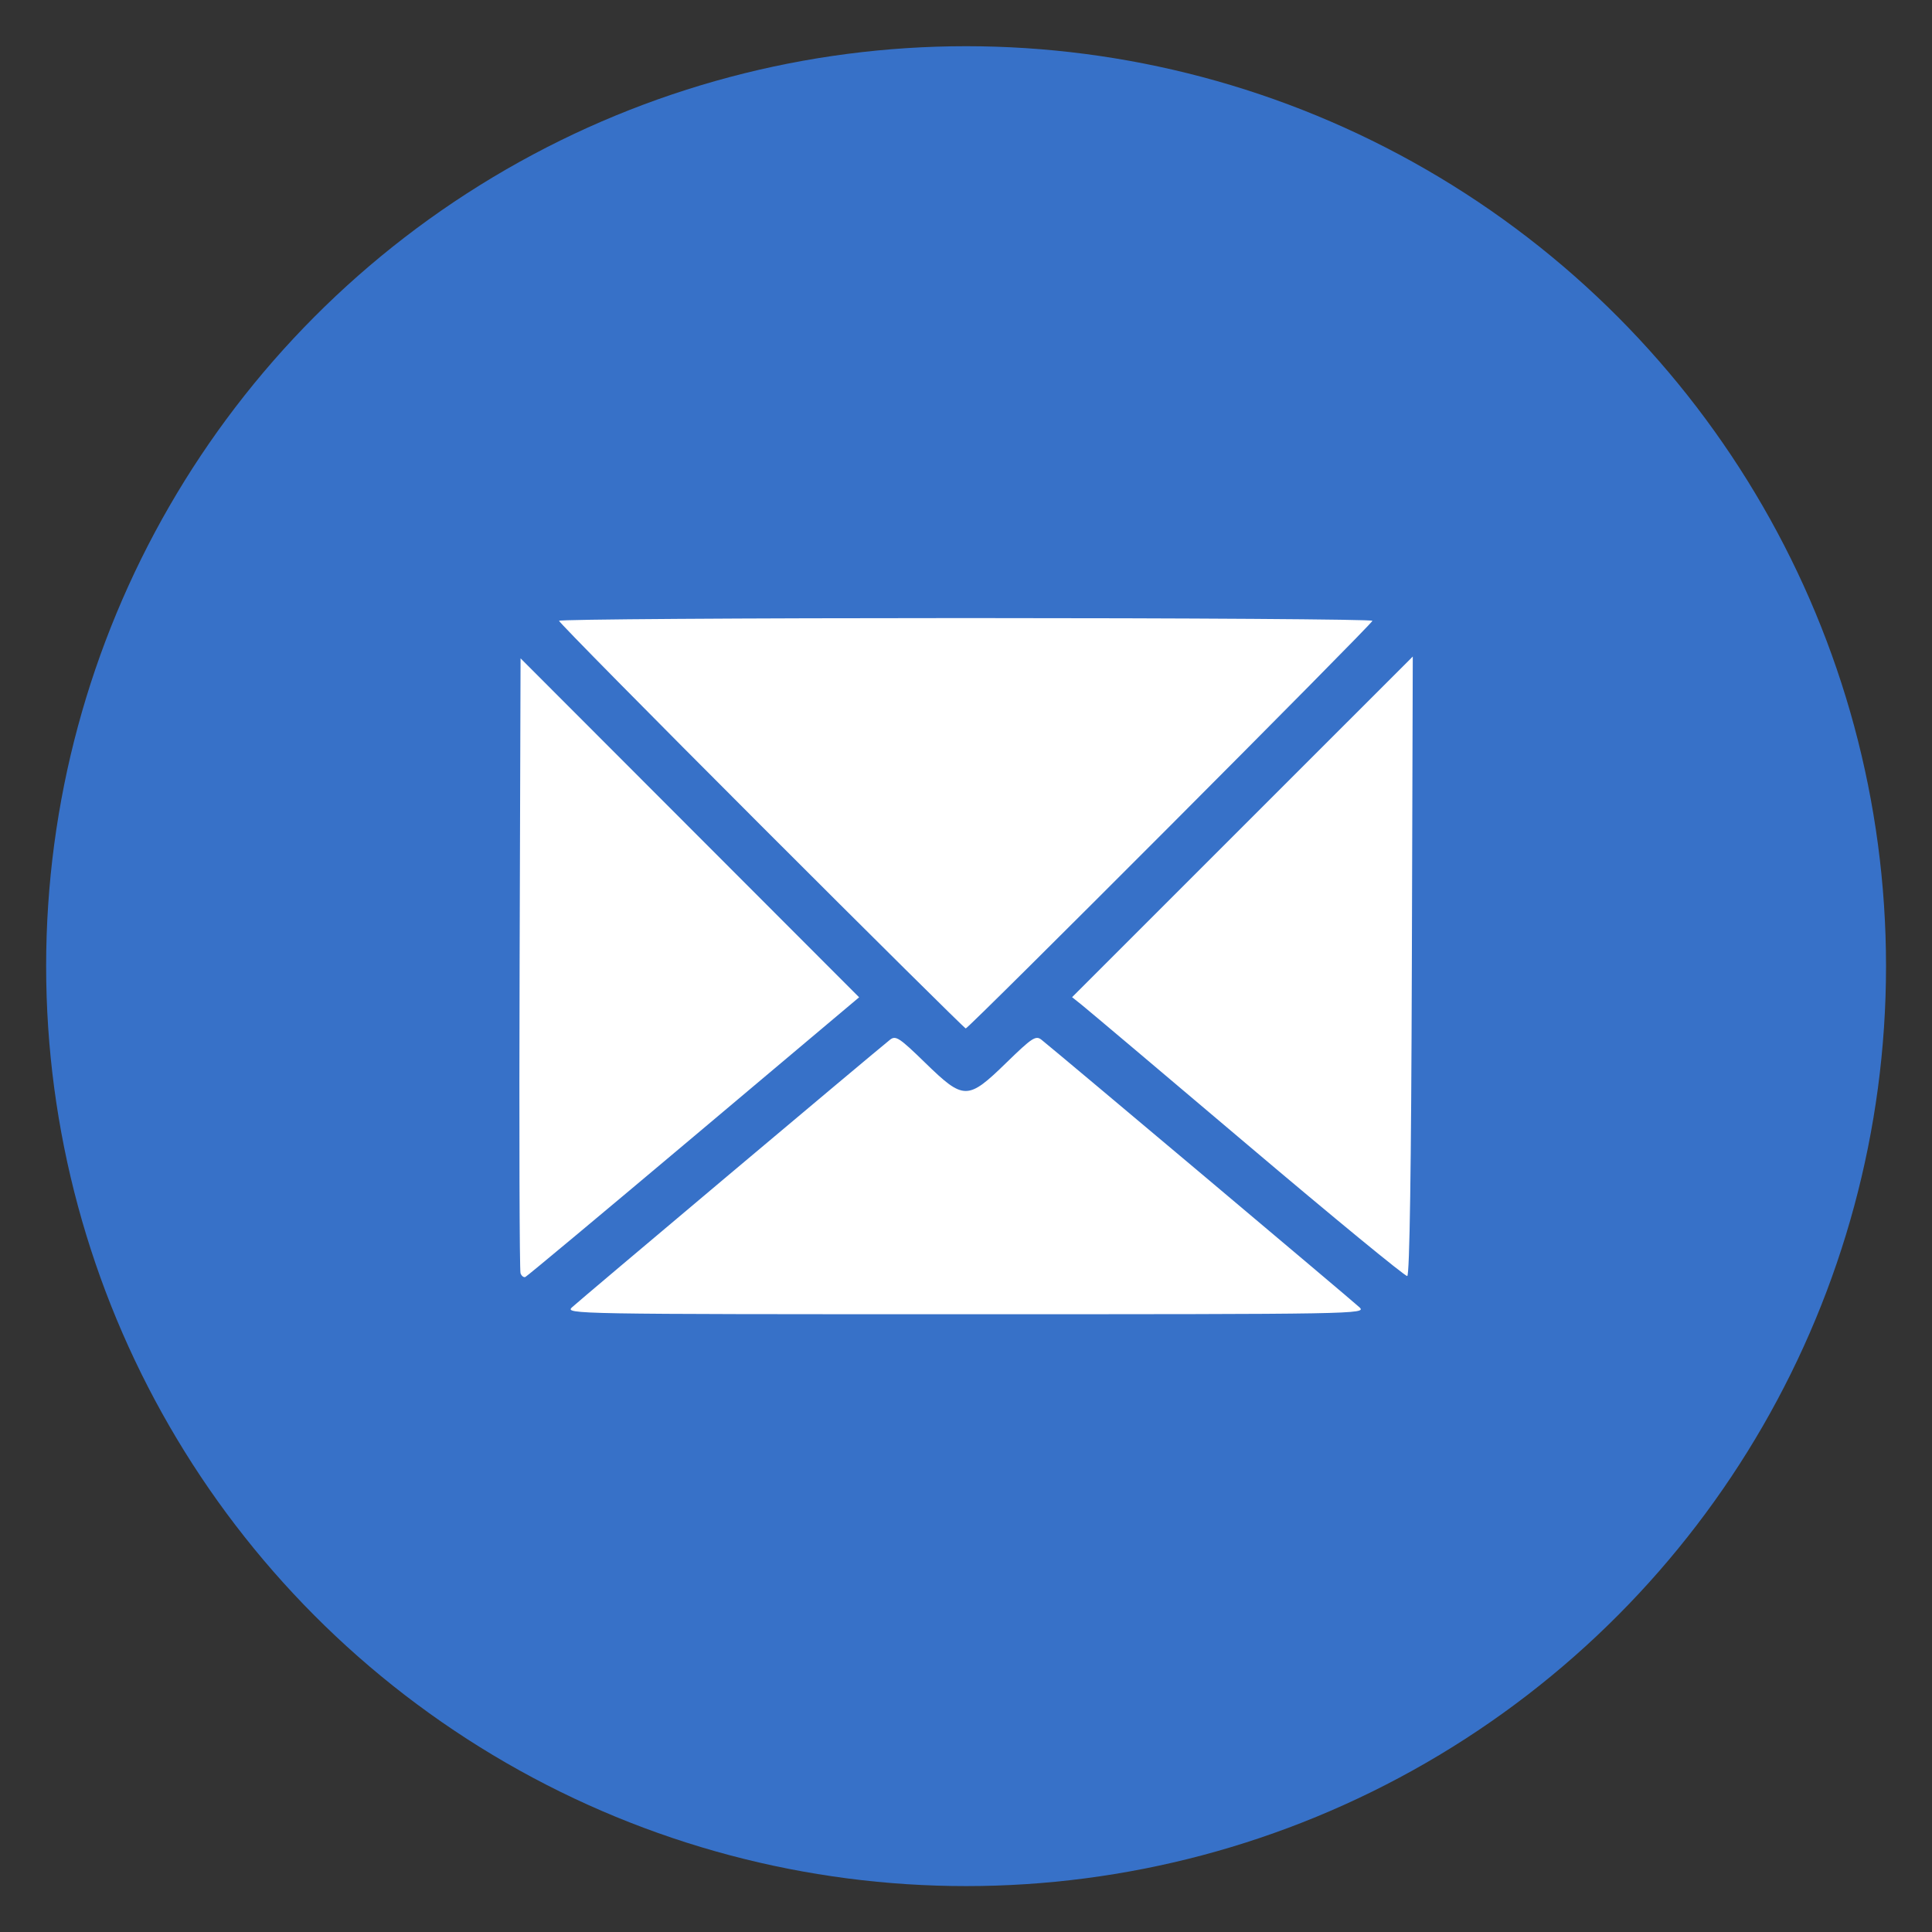 <?xml version="1.0" encoding="UTF-8" standalone="no"?>
<svg
   xmlns:dc="http://purl.org/dc/elements/1.1/"
   xmlns:cc="http://creativecommons.org/ns#"
   xmlns:rdf="http://www.w3.org/1999/02/22-rdf-syntax-ns#"
   xmlns:svg="http://www.w3.org/2000/svg"
   xmlns="http://www.w3.org/2000/svg"
   xmlns:sodipodi="http://sodipodi.sourceforge.net/DTD/sodipodi-0.dtd"
   xmlns:inkscape="http://www.inkscape.org/namespaces/inkscape"
   height="24"
   viewBox="0 0 24 24"
   width="24"
   version="1.1"
   id="svg10"
   sodipodi:docname="postbox-m.svg"
   inkscape:version="0.92.3 (2405546, 2018-03-11)">
  <rect x="0" y="0" width="24" height="24" fill="#333333" stroke="none"/>
  <defs
     id="defs14" />
  <sodipodi:namedview
     pagecolor="#ffffff"
     bordercolor="#666666"
     borderopacity="1"
     objecttolerance="10"
     gridtolerance="10"
     guidetolerance="10"
     inkscape:pageopacity="0"
     inkscape:pageshadow="2"
     inkscape:window-width="1215"
     inkscape:window-height="748"
     id="namedview12"
     showgrid="false"
     inkscape:zoom="14.481547"
     inkscape:cx="19.511294"
     inkscape:cy="9.9409921"
     inkscape:window-x="177"
     inkscape:window-y="54"
     inkscape:window-maximized="0"
     inkscape:current-layer="svg10" />
  <g
     id="g5590"
     transform="matrix(0.054,0,0,0.054,11.617,11.213)">
    <circle
       r="211.627"
       cy="14.609"
       cx="7.112"
       id="path1043"
       style="opacity:1;fill:#3771c8;fill-opacity:1;stroke:none;stroke-width:6.072;stroke-linecap:round;stroke-miterlimit:4;stroke-dasharray:none;stroke-opacity:1" />
    <path
       sodipodi:nodetypes="ccssccsccscccsccccscccscccssssss"
       inkscape:connector-curvature="0"
       id="path2886"
       d="m -83.555,93.099 c 1.462,-1.392 69.344,-58.509 73.146,-61.545 1.324,-1.058 2.143,-0.525 8.096,5.268 8.908,8.669 9.782,8.669 18.689,0 5.953,-5.793 6.771,-6.326 8.096,-5.268 3.802,3.036 71.685,60.152 73.146,61.545 1.627,1.55 -0.288,1.584 -90.587,1.584 -90.298,0 -92.214,-0.034 -90.587,-1.584 z m -11.83,-7.828 c -0.235,-0.618 -0.331,-32.702 -0.211,-71.297 l 0.218,-70.174 38.942,38.987 38.942,38.987 -38.05,32.03 c -20.927,17.616 -38.356,32.156 -38.731,32.31 -0.375,0.155 -0.874,-0.225 -1.109,-0.843 z m 167.319,-29.502 c -19.702,-16.684 -36.861,-31.164 -38.131,-32.179 l -2.308,-1.844 39.188,-39.181 39.188,-39.181 -0.215,71.154 c -0.141,46.558 -0.506,71.225 -1.058,71.359 -0.464,0.113 -16.963,-13.445 -36.666,-30.129 z m -111.896,-73.403 c -25.612,-25.615 -46.567,-46.855 -46.567,-47.202 0,-0.346 42.102,-0.629 93.56,-0.629 51.458,0 93.56,0.283 93.56,0.629 0,0.691 -92.871,93.774 -93.56,93.774 -0.235,0 -21.382,-20.958 -46.994,-46.572 z"
       style="fill:#ffffff;stroke-width:0.843" />
  </g>
</svg>
